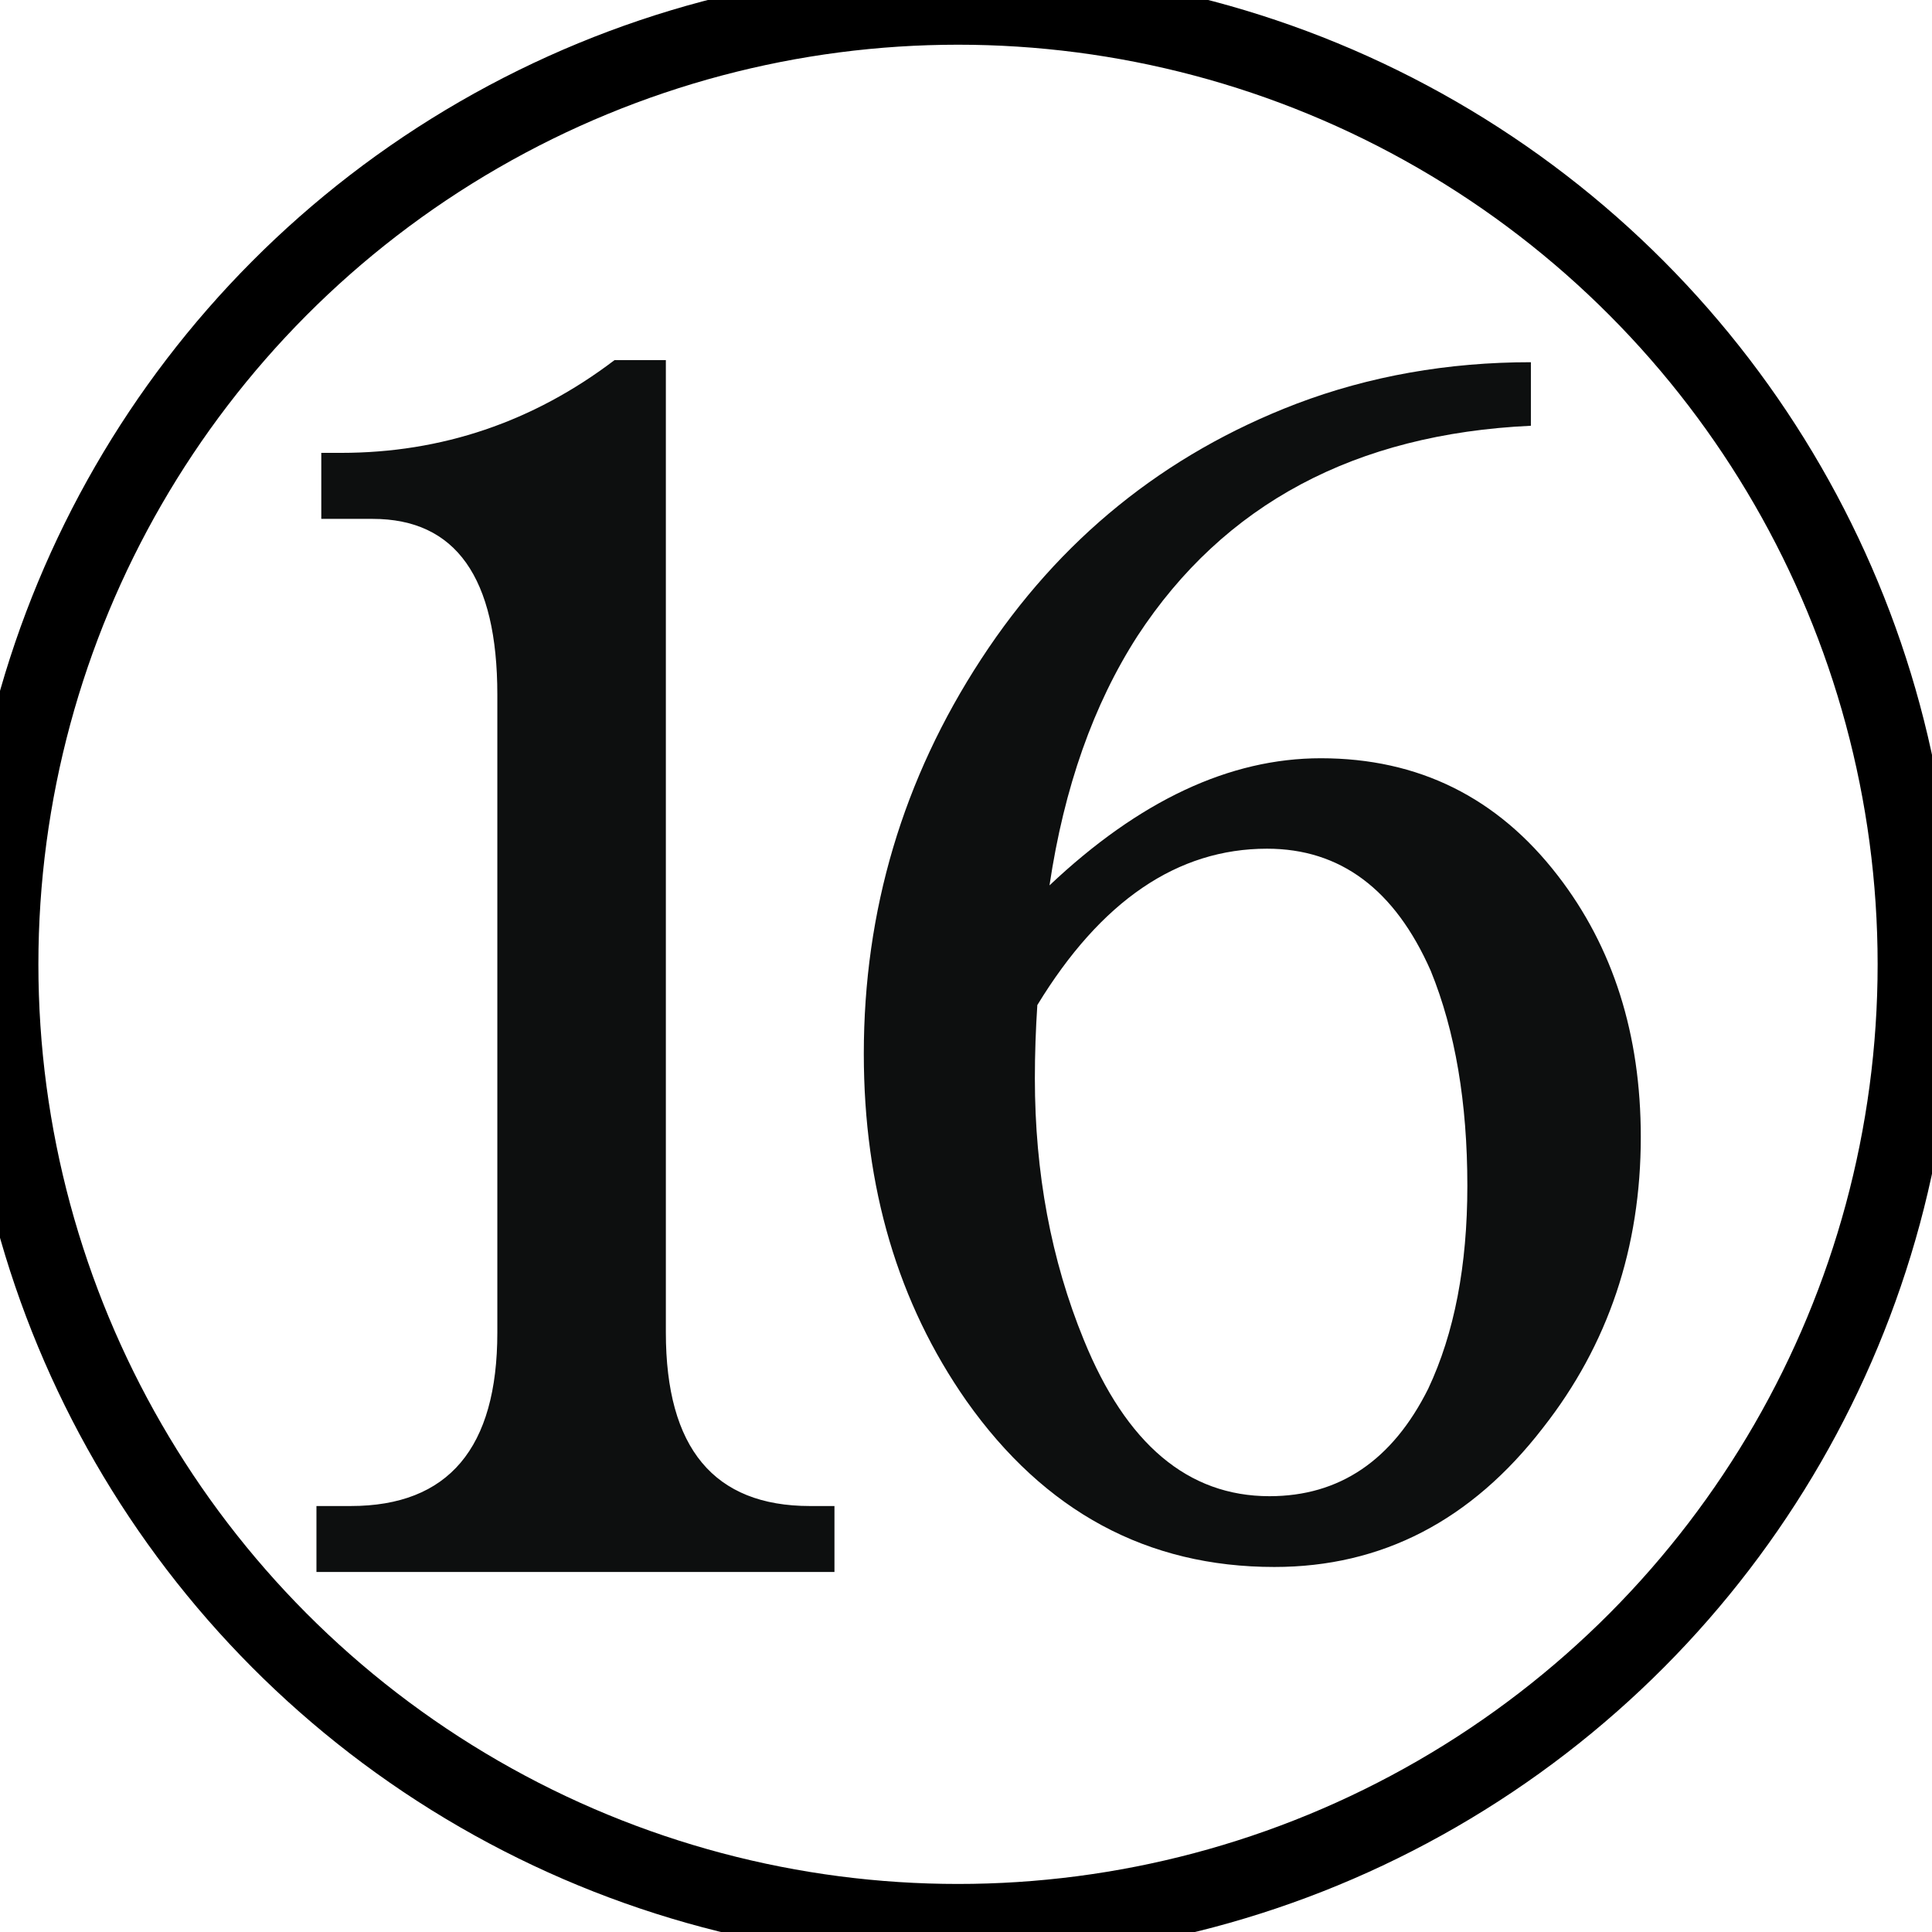 <?xml version="1.0" encoding="UTF-8" standalone="no"?>
<svg
   xmlns:dc="http://purl.org/dc/elements/1.1/"
   xmlns:cc="http://creativecommons.org/ns#"
   xmlns:rdf="http://www.w3.org/1999/02/22-rdf-syntax-ns#"
   xmlns:svg="http://www.w3.org/2000/svg"
   xmlns="http://www.w3.org/2000/svg"
   xmlns:sodipodi="http://sodipodi.sourceforge.net/DTD/sodipodi-0.dtd"
   xmlns:inkscape="http://www.inkscape.org/namespaces/inkscape"
   width="101"
   height="101"
   viewBox="0 0 26.723 26.723"
   version="1.1"
   id="svg1373"
   inkscape:version="1.0.1 (3bc2e813f5, 2020-09-07)"
   sodipodi:docname="colourless_16.svg">
  <defs
     id="defs1367" />
  <sodipodi:namedview
     id="base"
     pagecolor="#ffffff"
     bordercolor="#666666"
     borderopacity="1.0"
     inkscape:pageopacity="0.0"
     inkscape:pageshadow="2"
     inkscape:zoom="1.979899"
     inkscape:cx="117.43847"
     inkscape:cy="151.29002"
     inkscape:document-units="mm"
     inkscape:current-layer="layer1"
     inkscape:document-rotation="0"
     showgrid="false"
     units="px"
     inkscape:window-width="2560"
     inkscape:window-height="1377"
     inkscape:window-x="1912"
     inkscape:window-y="-8"
     inkscape:window-maximized="1" />
  <g
     inkscape:label="Layer 1"
     inkscape:groupmode="layer"
     id="layer1">
    <g
       id="g2184"
       style="fill:none;stroke:#000000;stroke-opacity:1;stroke-width:4"
       transform="matrix(0.265,0,0,0.265,83.476,27.914)">
      <circle
         
         cx="-265"
         cy="-55.002"
         r="50"
         id="circle2182"
         style="fill:none;stroke:#000000;stroke-opacity:1;stroke-width:4" />
    </g>
    <path
       fill="#0d0f0f"
       d="M 9.21,4.981 V 18.431 c 0,1.6 0.666,2.4 1.994,2.4 h 0.338 v 0.912 H 4.377 v -0.912 h 0.473 c 1.352,0 2.029,-0.8 2.029,-2.4 V 9.609 c 0,-1.621 -0.575,-2.432 -1.725,-2.432 h -0.71 v -0.913 h 0.271 c 1.397,0 2.659,-0.428 3.785,-1.283 z m 5.307,7.265 c 1.239,-1.17 2.489,-1.758 3.752,-1.758 1.352,0 2.444,0.542 3.278,1.623 0.766,0.991 1.148,2.197 1.148,3.616 0,1.532 -0.451,2.873 -1.352,4.021 -0.991,1.285 -2.23,1.926 -3.717,1.926 -1.758,0 -3.177,-0.766 -4.259,-2.298 -0.946,-1.352 -1.419,-2.952 -1.419,-4.8 0,-1.982 0.541,-3.802 1.623,-5.459 1.081,-1.656 2.535,-2.833 4.36,-3.532 1.013,-0.384 2.096,-0.575 3.244,-0.575 v 0.879 c -2.432,0.113 -4.247,1.083 -5.441,2.907 -0.61,0.947 -1.015,2.095 -1.217,3.447 z m -0.169,1.657 c -0.022,0.337 -0.034,0.675 -0.034,1.013 0,1.307 0.225,2.512 0.677,3.617 0.586,1.441 1.441,2.162 2.568,2.162 0.968,0 1.701,-0.495 2.196,-1.487 0.361,-0.766 0.541,-1.701 0.541,-2.806 0,-1.148 -0.167,-2.14 -0.506,-2.973 -0.497,-1.128 -1.251,-1.69 -2.265,-1.69 -1.239,0 -2.298,0.721 -3.177,2.163 z"
       id="path2186"
       style="stroke-width:0.265" />
  </g>
</svg>
